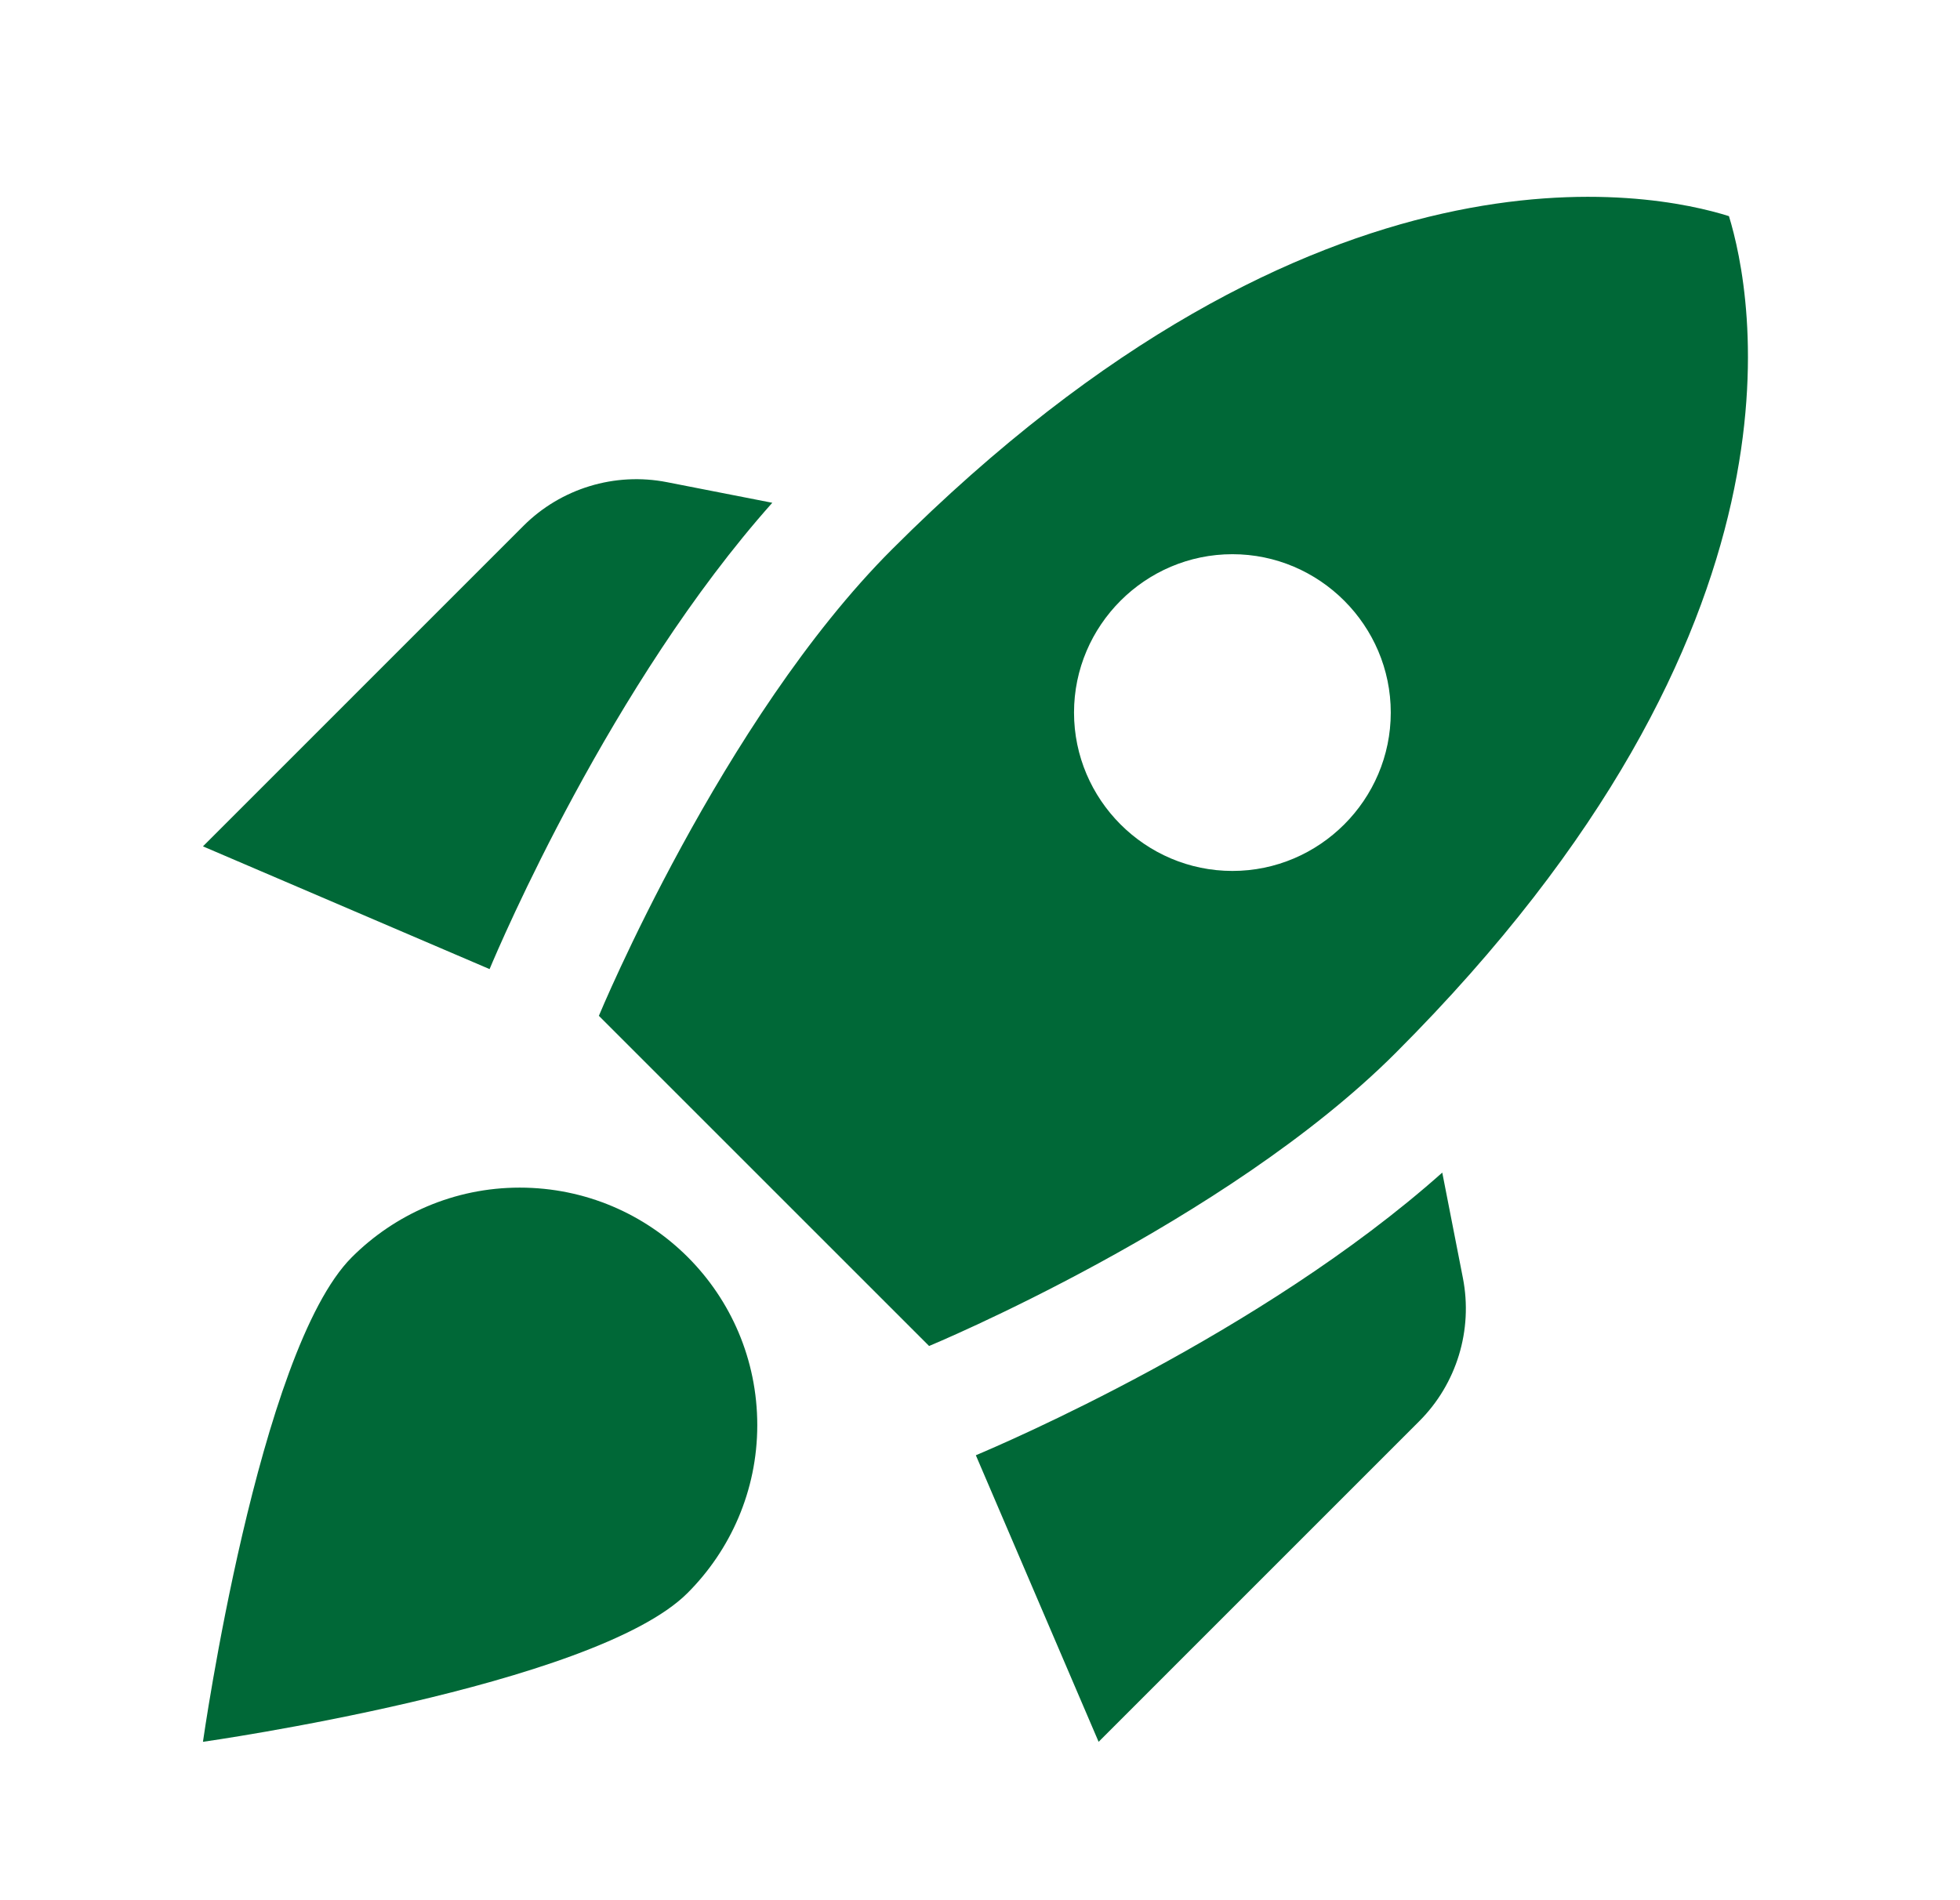 <svg width="33" height="32" viewBox="0 0 33 32" fill="none" xmlns="http://www.w3.org/2000/svg">
<g id="Rocket Launch Icon 1" clip-path="url(#clip0_73_769)">
<g id="Group">
<g id="Group_2">
<path id="Vector" d="M13.003 8.467C10.283 11.52 8.416 15.907 8.243 16.32L3.417 14.253L8.816 8.853C9.443 8.227 10.35 7.947 11.23 8.12L13.003 8.467ZM15.643 22.667C15.643 22.667 20.63 20.6 23.497 17.733C30.697 10.533 29.497 4.907 29.11 3.64C27.843 3.24 22.216 2.053 15.017 9.253C12.15 12.12 10.083 17.107 10.083 17.107L15.643 22.667ZM24.283 19.747C21.23 22.467 16.843 24.333 16.43 24.507L18.497 29.333L23.896 23.933C24.523 23.307 24.803 22.4 24.63 21.52L24.283 19.747ZM12.75 24C12.75 25.107 12.296 26.107 11.576 26.827C10.003 28.4 3.417 29.333 3.417 29.333C3.417 29.333 4.35 22.747 5.923 21.173C6.643 20.453 7.643 20 8.75 20C10.963 20 12.75 21.787 12.75 24ZM18.083 12C18.083 10.533 19.283 9.333 20.75 9.333C22.216 9.333 23.416 10.533 23.416 12C23.416 13.467 22.216 14.667 20.75 14.667C19.283 14.667 18.083 13.467 18.083 12Z" fill="#006837"/>
</g>
</g>
</g>
<defs>
<clipPath id="clip0_73_769">
<rect width="32" height="32" fill="white" transform="translate(0.75)"/>
</clipPath>
</defs>
</svg>
